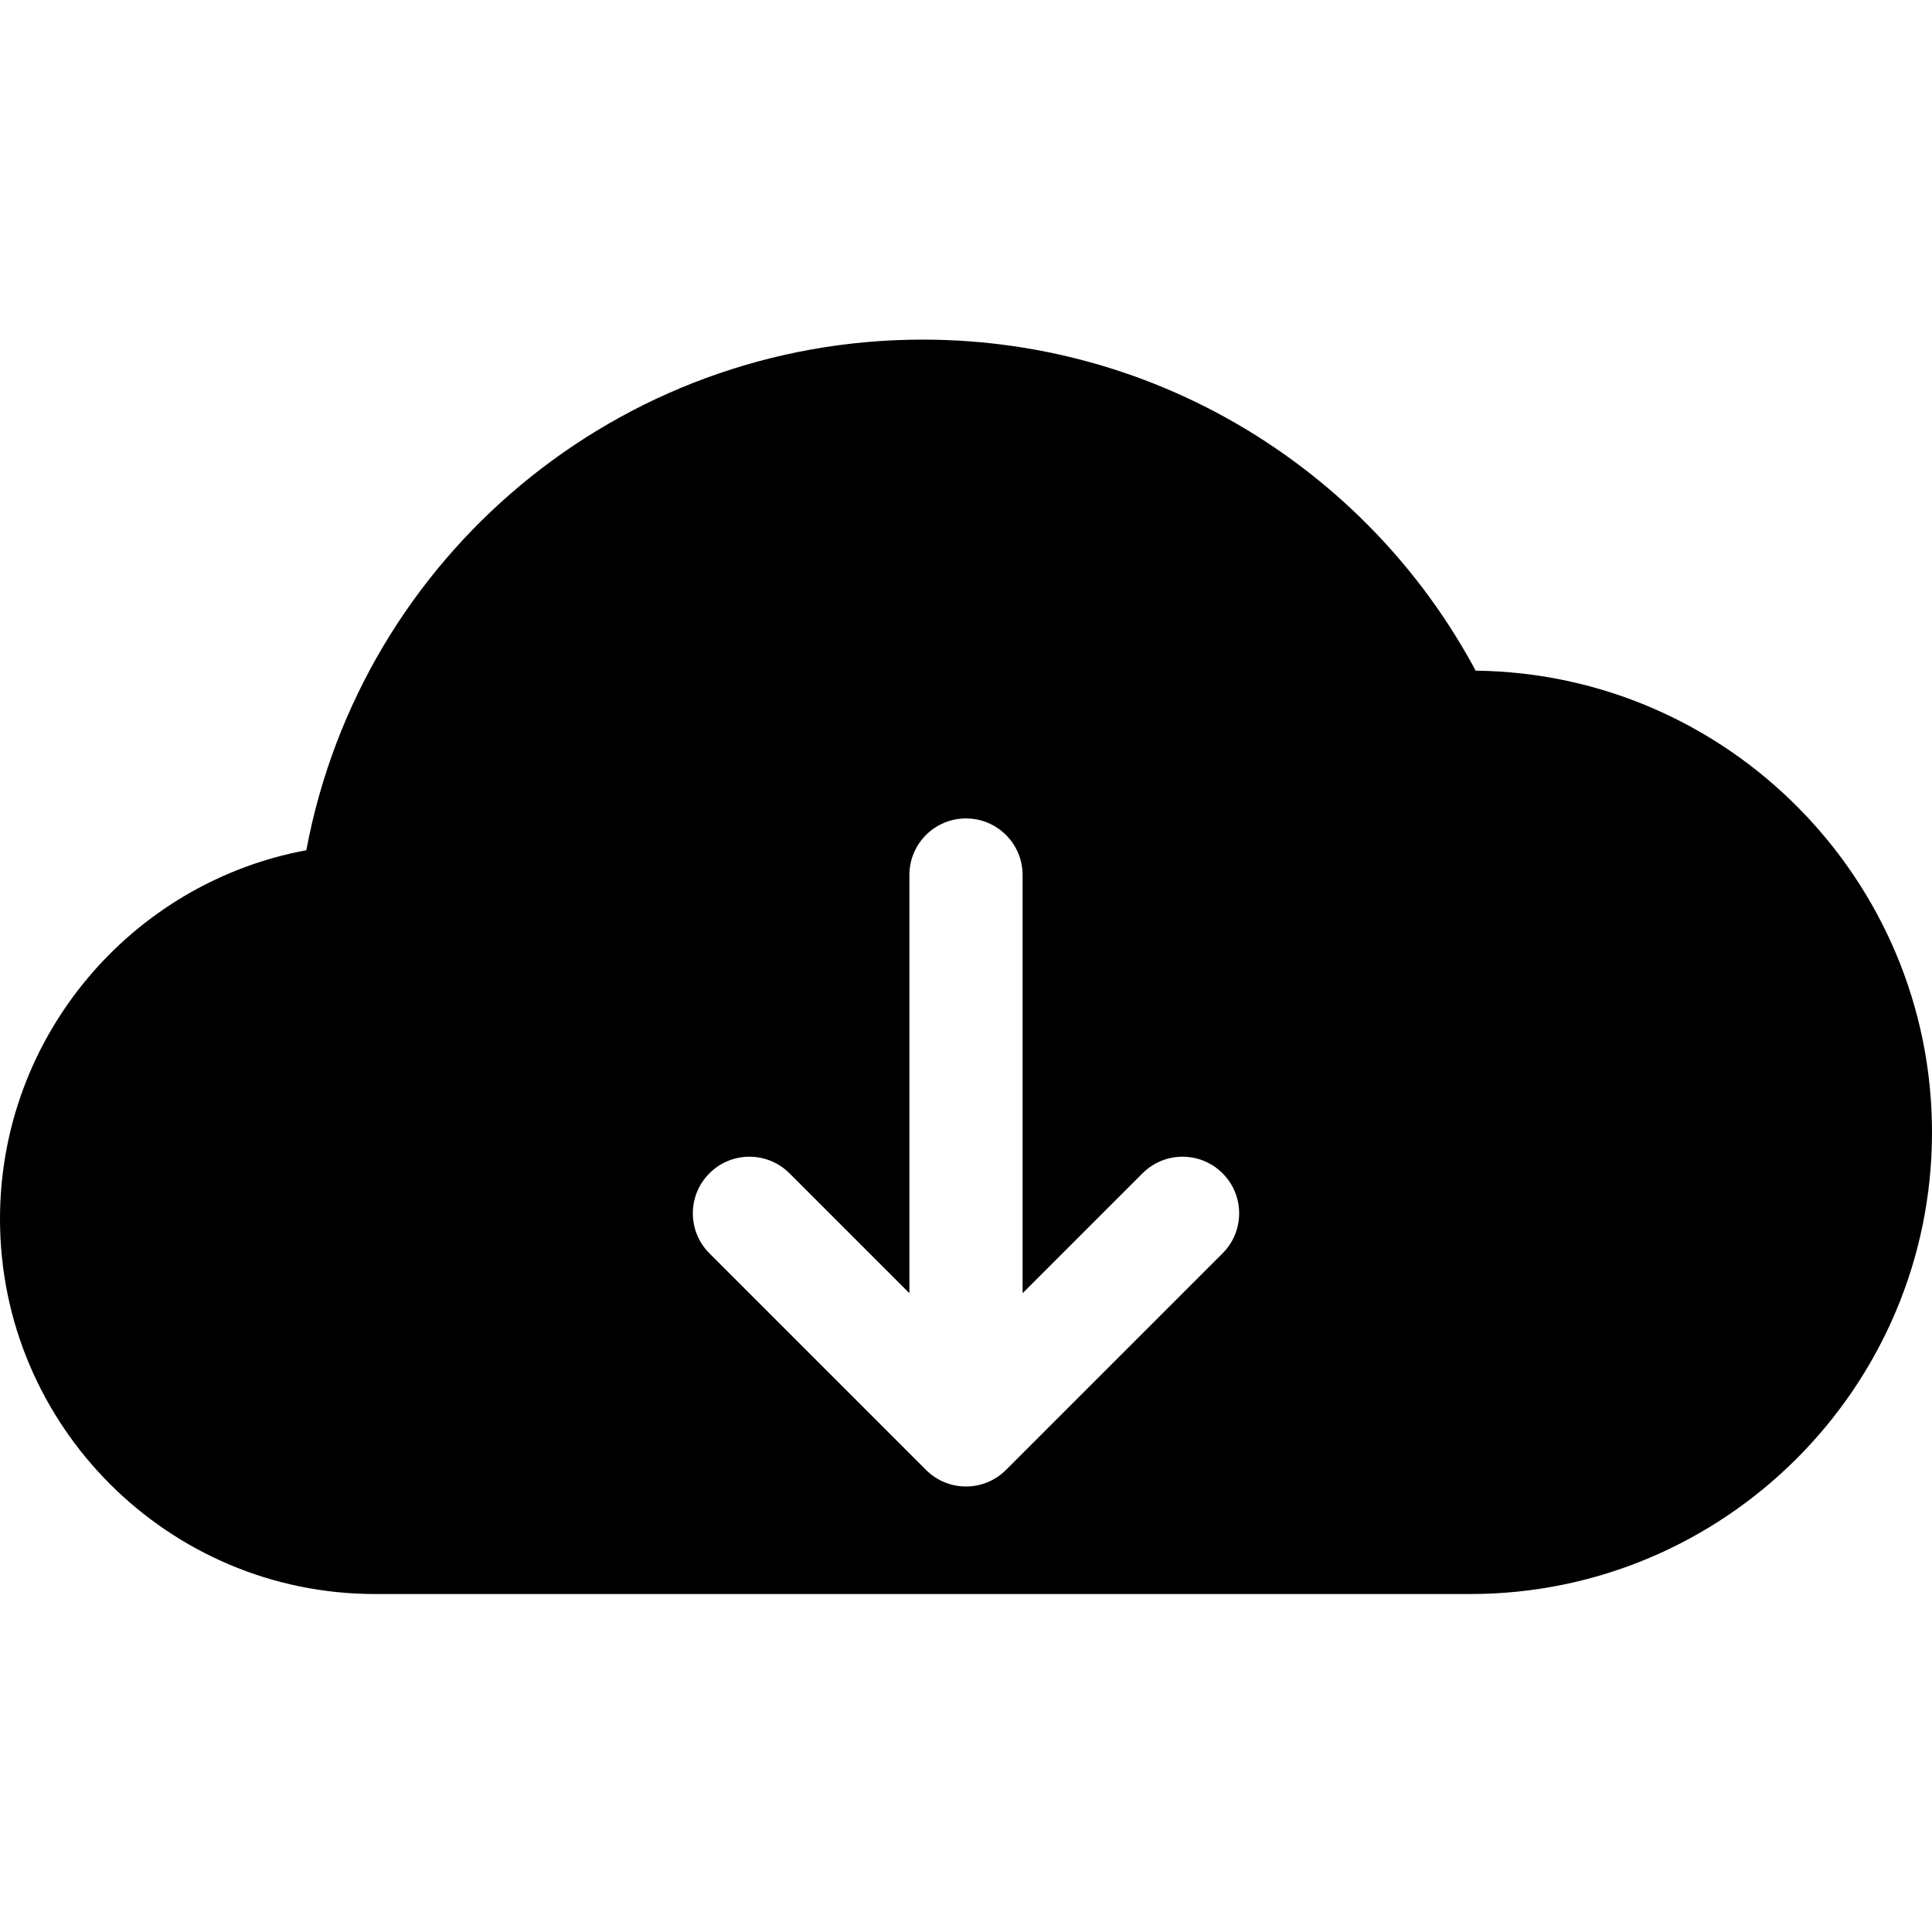 <svg height="512pt" viewBox="0 -90 512 512" width="512pt" xmlns="http://www.w3.org/2000/svg"><path d="m391.066 87.734c-13.164-24.559-32.285-45.434-55.762-60.77-27.008-17.641-58.398-26.965-90.785-26.965-80.512 0-148.742 57.387-163.34 135.32-46.395 8.602-81.18 49.371-81.18 97.715 0 54.809 44.59 99.398 99.398 99.398h290.246c67.469 0 122.355-54.887 122.355-122.355 0-66.992-54.117-121.582-120.934-122.344zm-67.07 154.414-57.391 57.391c-2.93 2.93-6.766 4.395-10.605 4.395s-7.68-1.465-10.605-4.395l-57.391-57.391c-5.859-5.859-5.859-15.355 0-21.211 5.855-5.859 15.355-5.859 21.215 0l31.781 31.781v-110.824c0-8.285 6.715-15 15-15s15 6.715 15 15v110.824l31.781-31.781c5.859-5.859 15.355-5.859 21.215 0 5.859 5.855 5.859 15.352 0 21.211zm0 0"/></svg>